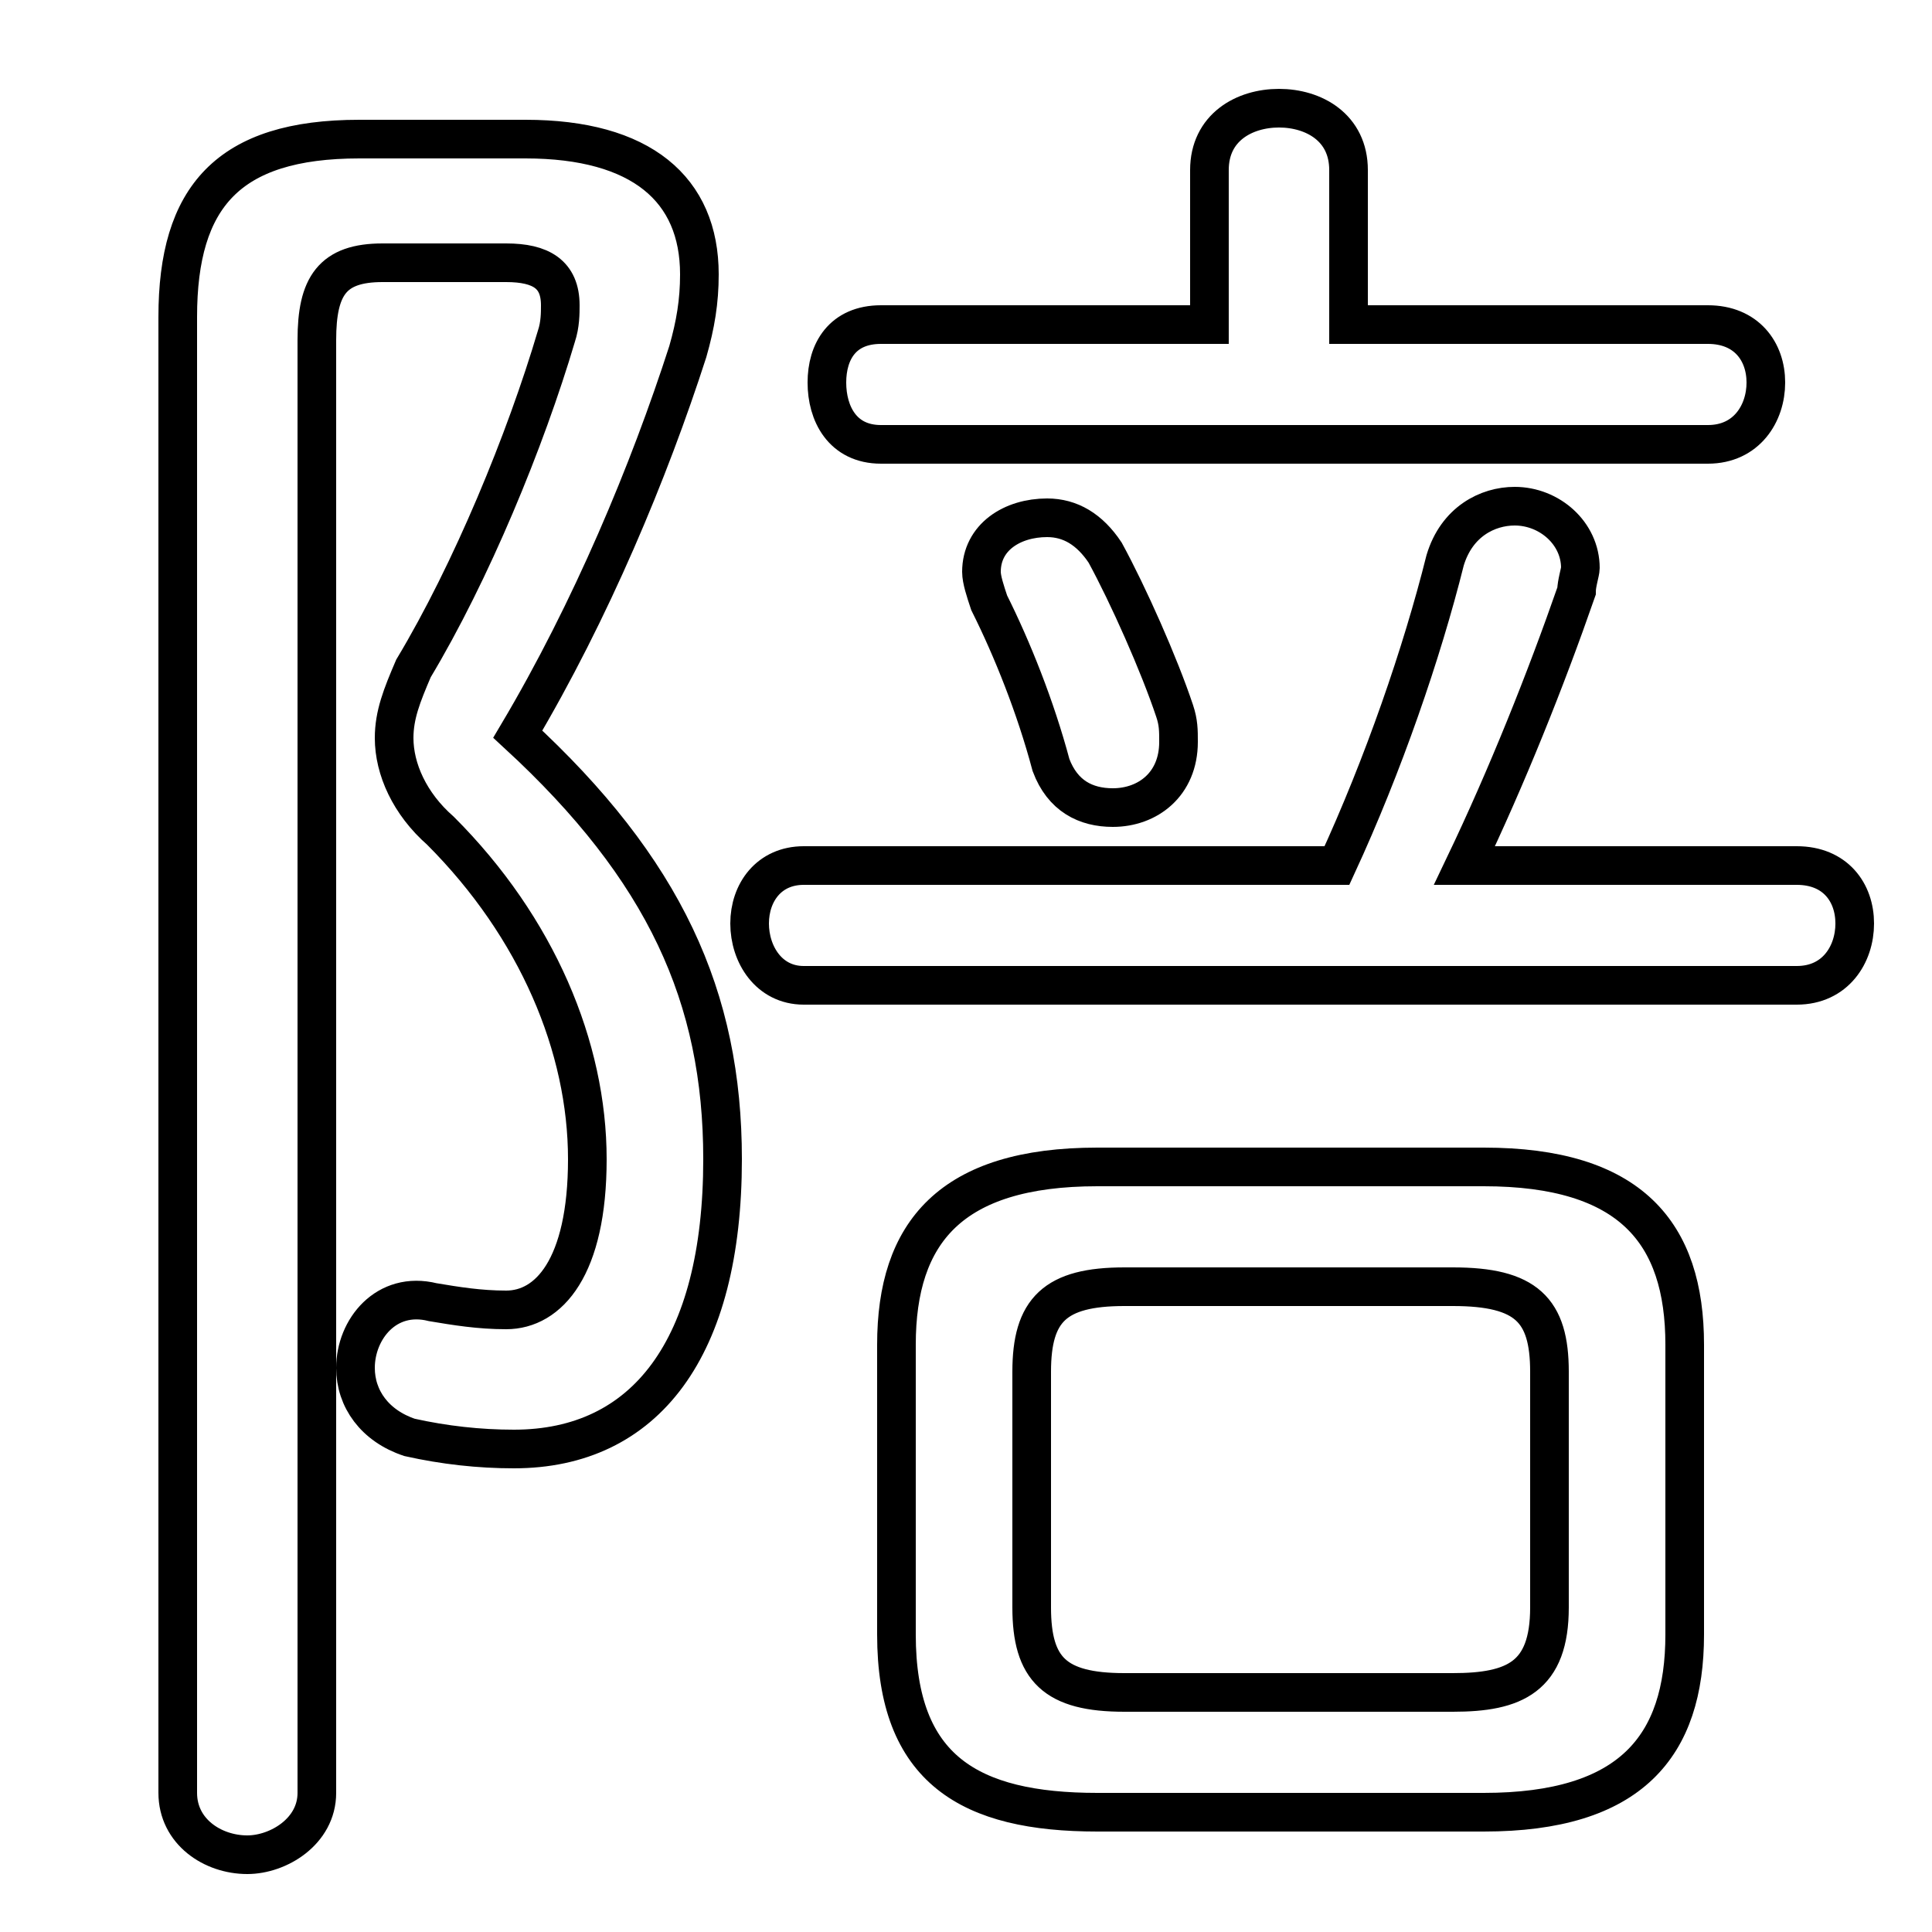<svg xmlns="http://www.w3.org/2000/svg" viewBox="0 -44.0 50.0 50.0">
    <rect x="0" y="-44.0" width="50.0" height="50.0" fill="#808080" stroke="none"/>
    <g transform="scale(1, -1)">
        <!-- ボディの枠 -->
        <rect x="0" y="-6.0" width="50.0" height="50.0"
            stroke="white" fill="white"/>
        <!-- グリフ座標系の原点 -->
        <circle cx="0" cy="0" r="5" fill="white"/>
        <!-- グリフのアウトライン -->
        <g style="fill:none;stroke:#000000;stroke-width:1;">
<path d="M 34.9 35.6 L 34.9 39.6 C 34.9 40.7 34.0 41.2 33.1 41.2 C 32.2 41.2 31.3 40.7 31.3 39.6 L 31.3 35.6 L 22.8 35.6 C 21.8 35.6 21.4 34.9 21.4 34.1 C 21.4 33.3 21.8 32.5 22.8 32.5 L 44.2 32.5 C 45.2 32.5 45.7 33.3 45.7 34.1 C 45.7 34.9 45.2 35.6 44.2 35.6 Z M 9.3 40.4 C 5.9 40.4 4.6 38.9 4.6 35.8 L 4.6 -2.4 C 4.6 -3.4 5.5 -4.0 6.4 -4.0 C 7.2 -4.0 8.2 -3.4 8.2 -2.4 L 8.2 35.2 C 8.2 36.6 8.6 37.2 9.9 37.2 L 13.1 37.2 C 14.0 37.2 14.5 36.9 14.5 36.1 C 14.5 35.9 14.5 35.6 14.4 35.3 C 13.6 32.6 12.2 29.2 10.7 26.7 C 10.4 26.0 10.2 25.5 10.2 24.9 C 10.2 24.1 10.6 23.2 11.4 22.5 C 13.9 20.0 15.2 16.9 15.2 14.0 C 15.2 11.2 14.2 10.1 13.1 10.1 C 12.4 10.1 11.8 10.2 11.2 10.3 C 10.0 10.6 9.2 9.6 9.2 8.6 C 9.2 7.8 9.7 7.1 10.6 6.8 C 11.5 6.6 12.4 6.5 13.3 6.5 C 16.7 6.5 18.7 9.1 18.7 14.0 C 18.7 18.2 17.2 21.5 13.4 25.0 C 15.3 28.2 16.8 31.8 17.8 34.9 C 18.0 35.6 18.1 36.2 18.1 36.9 C 18.1 39.1 16.6 40.4 13.6 40.4 Z M 38.4 -2.9 C 42.2 -2.9 43.6 -1.2 43.6 1.7 L 43.6 9.2 C 43.6 12.1 42.2 13.8 38.4 13.8 L 28.4 13.8 C 24.6 13.8 23.2 12.1 23.2 9.2 L 23.2 1.7 C 23.2 -1.8 25.1 -2.9 28.4 -2.9 Z M 28.6 29.7 C 28.2 30.3 27.7 30.6 27.1 30.6 C 26.2 30.6 25.4 30.1 25.4 29.2 C 25.4 29.0 25.5 28.7 25.6 28.4 C 26.2 27.2 26.8 25.7 27.2 24.2 C 27.5 23.4 28.1 23.1 28.8 23.1 C 29.7 23.1 30.5 23.7 30.5 24.8 C 30.5 25.1 30.5 25.3 30.4 25.6 C 30.0 26.8 29.2 28.6 28.6 29.7 Z M 37.9 21.6 C 39.0 23.9 40.0 26.4 40.8 28.7 C 40.8 28.9 40.9 29.2 40.9 29.3 C 40.9 30.2 40.1 30.9 39.2 30.9 C 38.5 30.9 37.7 30.5 37.4 29.5 C 36.8 27.1 35.8 24.2 34.6 21.6 L 20.8 21.6 C 19.9 21.6 19.4 20.9 19.4 20.1 C 19.4 19.3 19.9 18.5 20.8 18.5 L 46.5 18.5 C 47.5 18.5 48.0 19.3 48.0 20.1 C 48.0 20.9 47.5 21.6 46.5 21.6 Z M 29.1 0.2 C 27.3 0.2 26.7 0.8 26.7 2.4 L 26.7 8.5 C 26.7 10.1 27.3 10.7 29.1 10.7 L 37.6 10.7 C 39.5 10.7 40.1 10.1 40.1 8.5 L 40.1 2.4 C 40.1 0.6 39.2 0.2 37.6 0.2 Z"/>
</g>
</g>
</svg>